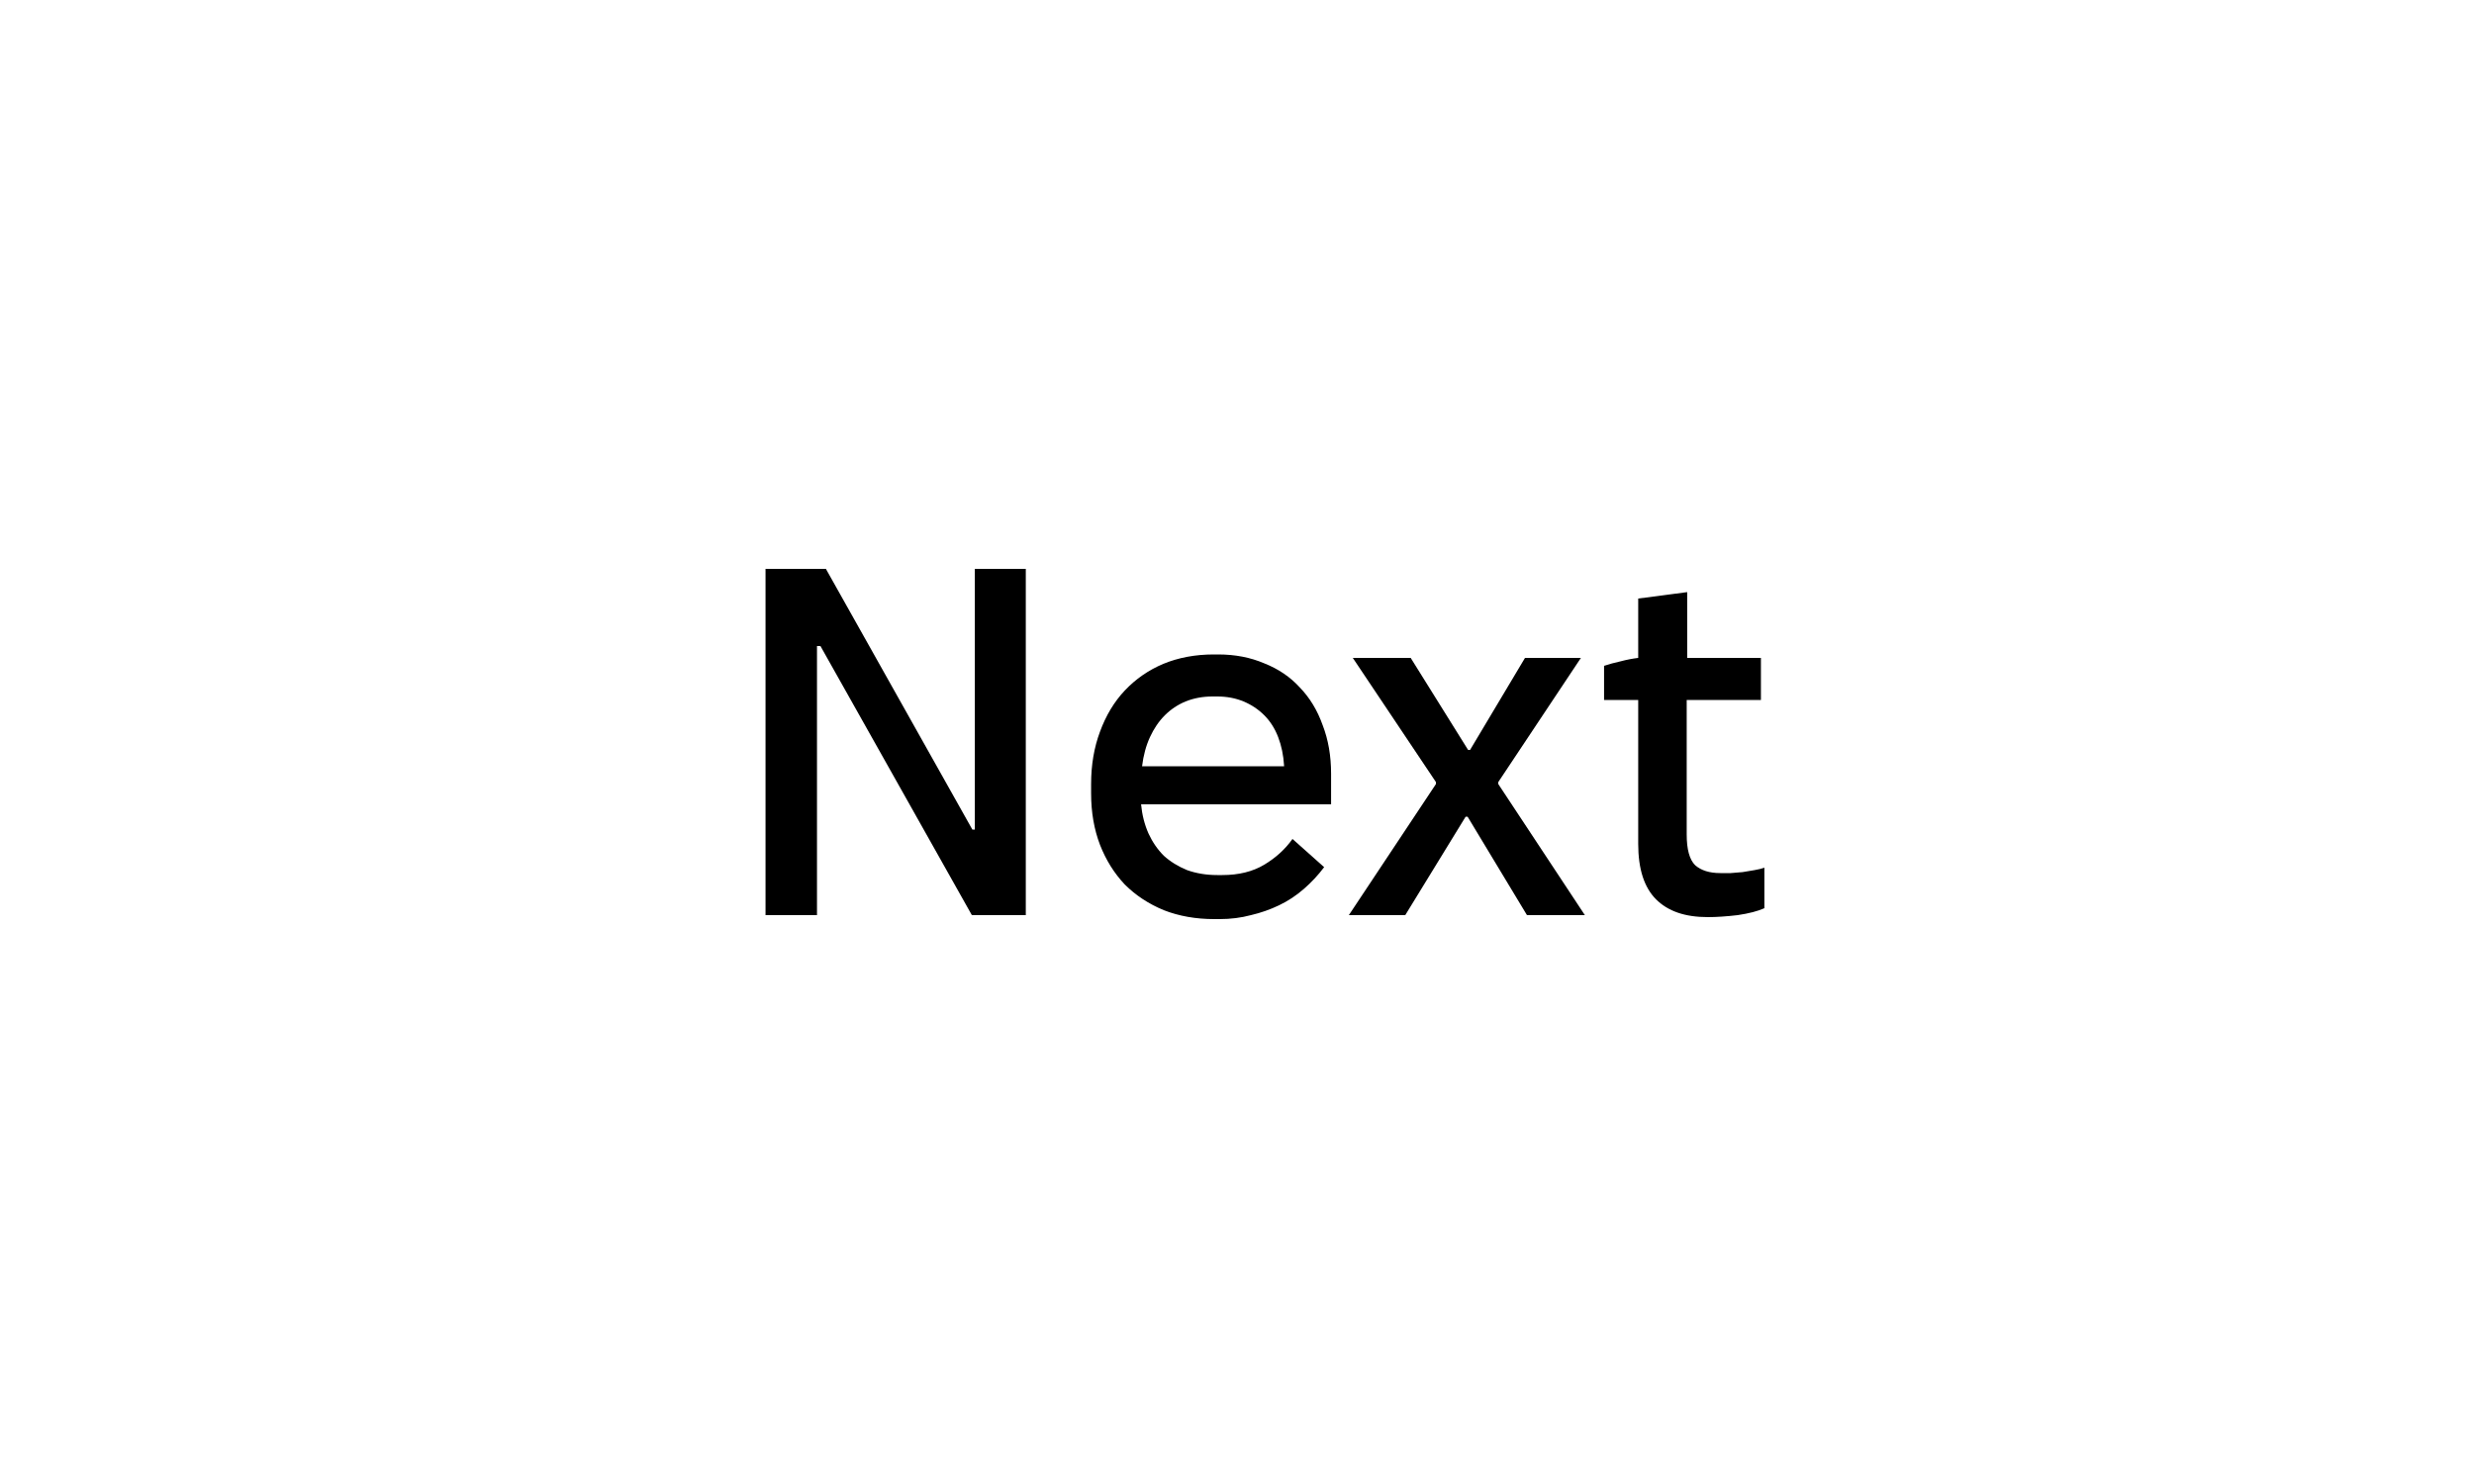 <svg width="100" height="60" viewBox="0 0 100 60" fill="none" xmlns="http://www.w3.org/2000/svg">
<g filter="url(#filter0_b_413_5)">
<rect width="100" height="60" rx="20" fill="white" fill-opacity="0.4"/>
</g>
<path d="M30.943 37V23H33.383L39.303 33.54H39.403V23H41.463V37H39.283L33.163 26.12H33.023V37H30.943ZM49.083 37.16C48.337 37.16 47.657 37.04 47.043 36.8C46.43 36.547 45.903 36.2 45.463 35.76C45.036 35.307 44.703 34.773 44.463 34.16C44.223 33.533 44.103 32.84 44.103 32.08V31.7C44.103 30.927 44.223 30.22 44.463 29.58C44.703 28.927 45.036 28.373 45.463 27.92C45.903 27.453 46.423 27.093 47.023 26.84C47.636 26.587 48.316 26.46 49.063 26.46H49.243C49.923 26.46 50.543 26.58 51.103 26.82C51.676 27.047 52.157 27.373 52.543 27.8C52.943 28.213 53.25 28.72 53.463 29.32C53.69 29.907 53.803 30.56 53.803 31.28V32.52H46.123C46.163 32.947 46.263 33.34 46.423 33.7C46.583 34.047 46.79 34.347 47.043 34.6C47.31 34.84 47.623 35.033 47.983 35.18C48.356 35.313 48.763 35.38 49.203 35.38H49.403C50.07 35.38 50.636 35.24 51.103 34.96C51.57 34.68 51.95 34.333 52.243 33.92L53.523 35.06C53.283 35.38 53.01 35.673 52.703 35.94C52.397 36.207 52.063 36.427 51.703 36.6C51.343 36.773 50.963 36.907 50.563 37C50.163 37.107 49.743 37.16 49.303 37.16H49.083ZM46.163 30.98H51.903V30.96C51.877 30.533 51.797 30.147 51.663 29.8C51.53 29.453 51.343 29.16 51.103 28.92C50.863 28.68 50.583 28.493 50.263 28.36C49.943 28.227 49.59 28.16 49.203 28.16H49.003C48.617 28.16 48.257 28.227 47.923 28.36C47.603 28.493 47.323 28.68 47.083 28.92C46.843 29.16 46.643 29.453 46.483 29.8C46.323 30.147 46.217 30.54 46.163 30.98ZM54.521 37L58.041 31.7V31.62L54.681 26.6H57.021L59.341 30.32H59.421L61.641 26.6H63.901L60.561 31.62V31.7L64.061 37H61.721L59.321 33.02H59.241L56.801 37H54.521ZM69.037 37.08C68.57 37.08 68.164 37.02 67.817 36.9C67.47 36.78 67.177 36.6 66.937 36.36C66.697 36.12 66.517 35.813 66.397 35.44C66.277 35.067 66.217 34.627 66.217 34.12V28.3H64.837V26.92C65.037 26.853 65.257 26.793 65.497 26.74C65.75 26.673 65.99 26.627 66.217 26.6V24.2L68.197 23.94V26.6H71.177V28.3H68.177V33.74C68.177 34.34 68.29 34.753 68.517 34.98C68.757 35.193 69.097 35.3 69.537 35.3C69.657 35.3 69.797 35.3 69.957 35.3C70.117 35.287 70.277 35.273 70.437 35.26C70.61 35.233 70.77 35.207 70.917 35.18C71.077 35.153 71.21 35.12 71.317 35.08V36.72C71.05 36.84 70.69 36.933 70.237 37C69.784 37.053 69.384 37.08 69.037 37.08Z" fill="black"/>
<defs>
<filter id="filter0_b_413_5" x="-25" y="-25" width="150" height="110" filterUnits="userSpaceOnUse" color-interpolation-filters="sRGB">
<feFlood flood-opacity="0" result="BackgroundImageFix"/>
<feGaussianBlur in="BackgroundImageFix" stdDeviation="12.5"/>
<feComposite in2="SourceAlpha" operator="in" result="effect1_backgroundBlur_413_5"/>
<feBlend mode="normal" in="SourceGraphic" in2="effect1_backgroundBlur_413_5" result="shape"/>
</filter>
</defs>
</svg>
